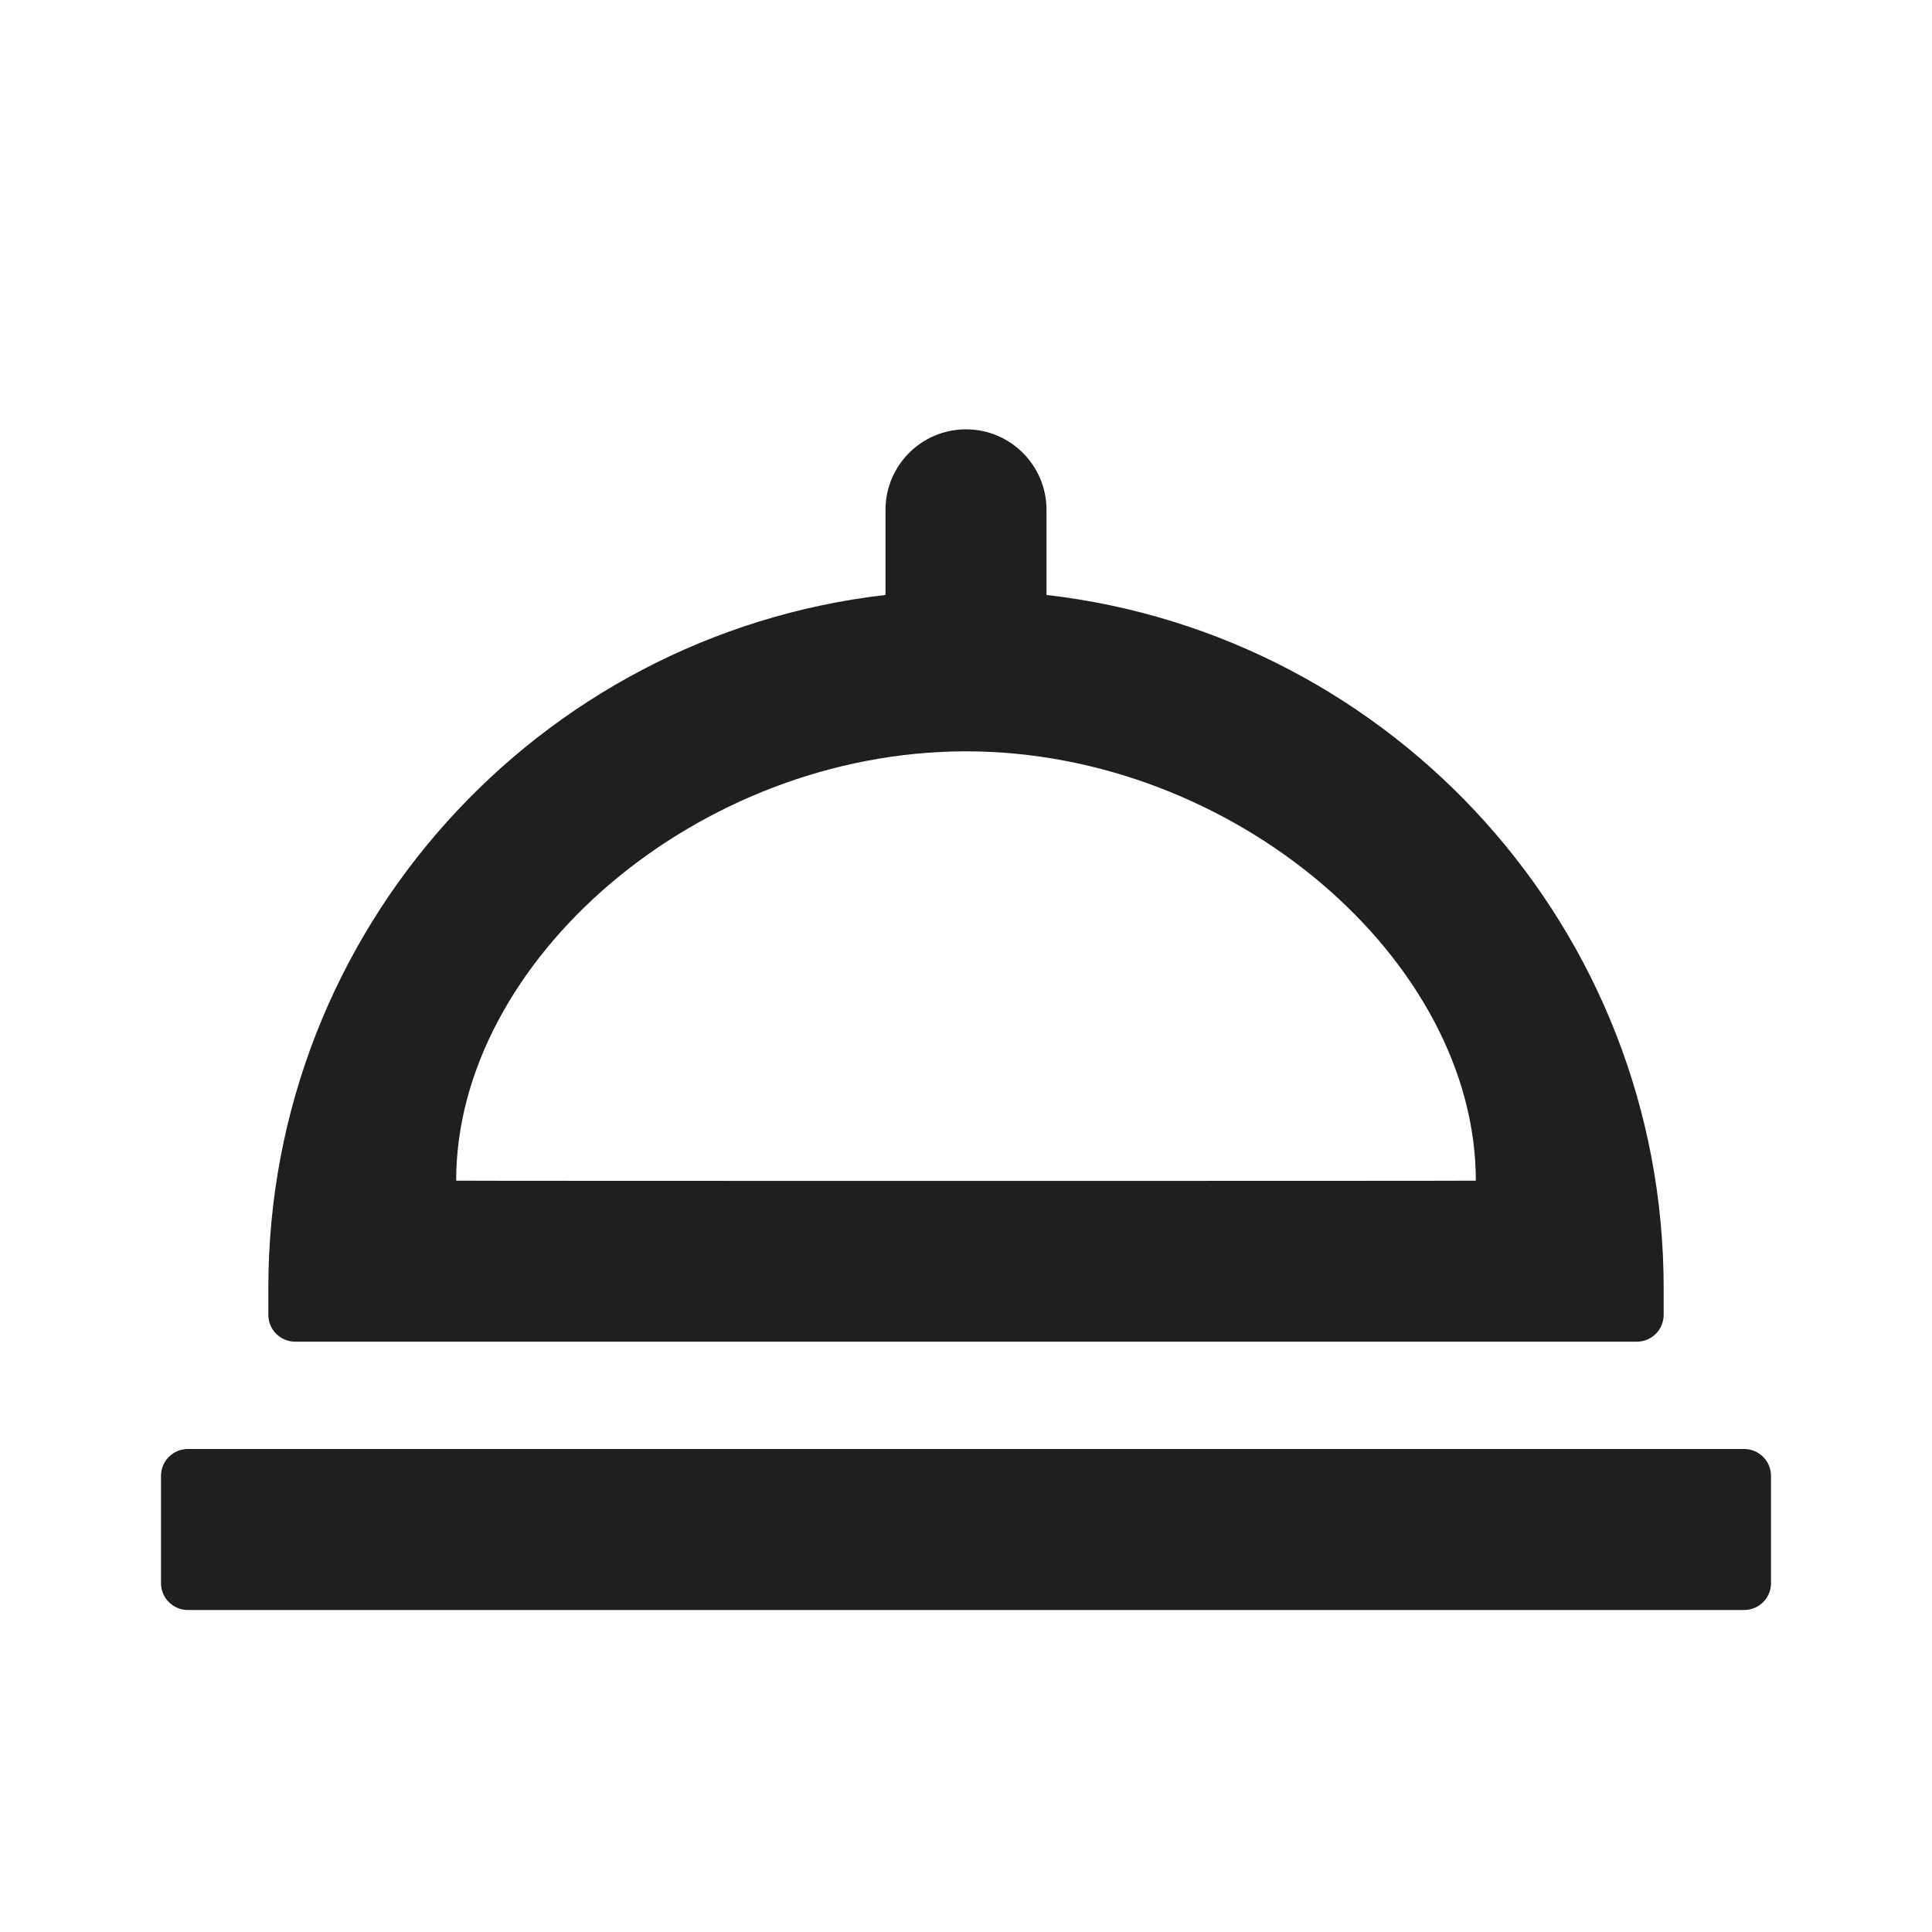 <?xml version="1.0" encoding="UTF-8"?>
<svg width="18px" height="18px" viewBox="0 0 18 18" version="1.1" xmlns="http://www.w3.org/2000/svg" xmlns:xlink="http://www.w3.org/1999/xlink">
    <!-- Generator: Sketch 53.2 (72643) - https://sketchapp.com -->
    <title>生活 / dish-outlined</title>
    <desc>Created with Sketch.</desc>
    <g id="生活-/-dish-outlined" stroke="none" stroke-width="1" fill="none" fill-rule="evenodd">
        <path d="M1.75,13.5 L16.25,13.5 C16.388,13.5 16.5,13.612 16.5,13.75 L16.5,14.75 C16.5,14.888 16.388,15 16.25,15 L1.75,15 C1.612,15 1.5,14.888 1.5,14.75 L1.5,13.75 C1.5,13.612 1.612,13.5 1.75,13.5 Z M8.25,5.543 L8.25,4.75 C8.25,4.336 8.586,4 9,4 C9.414,4 9.75,4.336 9.75,4.75 L9.75,5.543 C12.987,5.915 15.5,8.664 15.5,12 L15.5,12.25 C15.5,12.388 15.388,12.5 15.25,12.5 L2.75,12.5 C2.612,12.5 2.5,12.388 2.5,12.25 L2.5,12 C2.5,8.664 5.013,5.915 8.25,5.543 Z M13.75,11 C13.75,8.949 11.497,7 9,7 C6.503,7 4.25,8.949 4.25,11 C4.25,11.003 13.75,11.003 13.75,11 Z" id="shape" fill="#1F1F1F"></path>
    </g>
</svg>